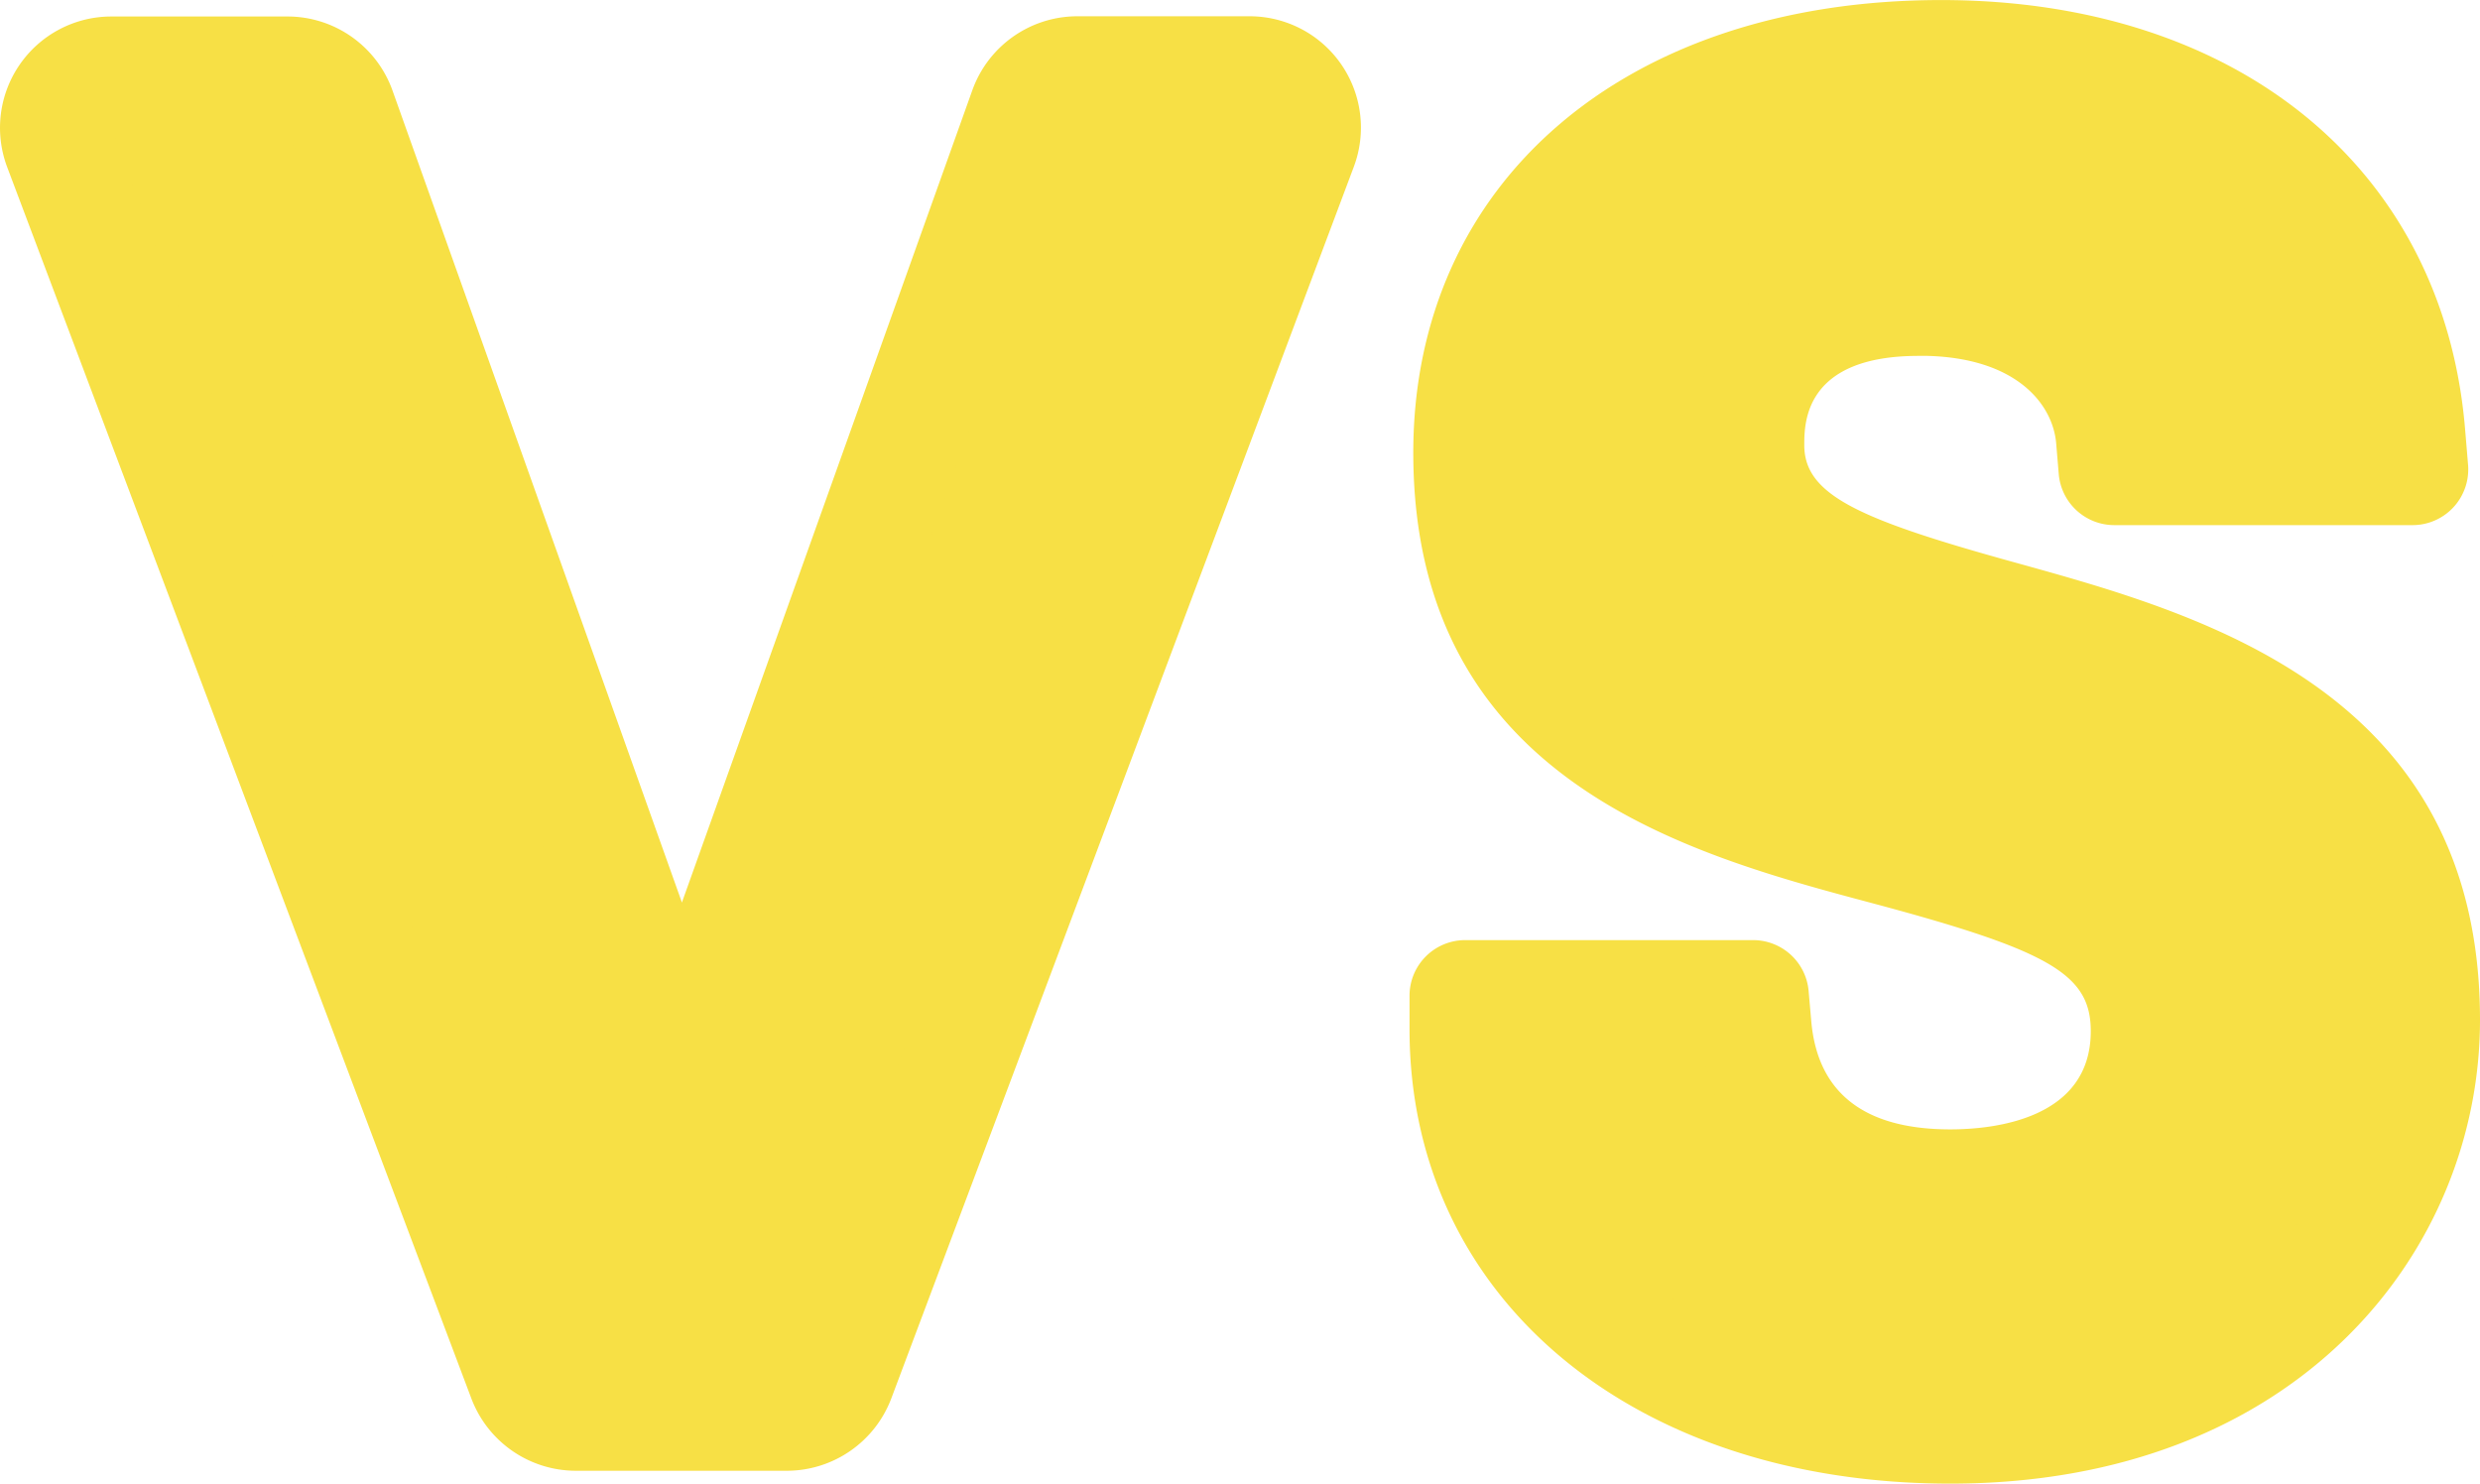 <svg xmlns="http://www.w3.org/2000/svg" width="43.594" height="26.08" viewBox="0 0 43.594 26.08"><defs><style>.a{fill:#f7e045;}</style></defs><g transform="translate(-149.014 -189.754)"><path class="a" d="M163.093,209.864l-5.085-14.269a.979.979,0,0,0-.922-.65h-3.1a.978.978,0,0,0-.915,1.323l8.161,21.65a.979.979,0,0,0,.915.633h3.719a.979.979,0,0,0,.915-.634l8.131-21.65a.978.978,0,0,0-.915-1.322h-3.033a.977.977,0,0,0-.921.649l-5.112,14.272A.978.978,0,0,1,163.093,209.864Zm0,0" transform="translate(-3.02 -3.922)"/><path class="a" d="M263.762,203.616c-2.758-.762-4.448-1.315-4.448-3.013,0-2.3,2.1-2.547,3-2.547l.171,0c2.078.058,3.108,1.264,3.207,2.432l.046.538h5.246l-.054-.636c-.344-4.094-3.5-6.638-8.235-6.638-4.965,0-8.3,2.8-8.3,6.977,0,5.015,4.061,6.1,7.324,6.969,2.844.758,4.585,1.318,4.585,3.2,0,1.669-1.321,2.705-3.448,2.705-2.017,0-3.261-1.016-3.418-2.789l-.047-.535h-5.062v.587c0,4.128,3.507,7.01,8.527,7.01,5.471,0,8.334-3.607,8.334-7.171C271.192,205.669,267.073,204.531,263.762,203.616Zm0,0" transform="translate(-79.562 -3.022)"/><path class="a" d="M162.85,216.505h-3.718a1.966,1.966,0,0,1-1.831-1.267l-8.161-21.65a1.957,1.957,0,0,1,1.83-2.647h3.1a1.96,1.96,0,0,1,1.843,1.3l5.086,14.269a.038.038,0,0,0,0,.01l5.107-14.283a1.962,1.962,0,0,1,1.843-1.3h3.033a1.957,1.957,0,0,1,1.83,2.645l-8.13,21.65A1.966,1.966,0,0,1,162.85,216.505ZM150.97,192.9l8.162,21.65h3.718l8.131-21.65h-3.033l-5.112,14.272a1.935,1.935,0,0,1-1.841,1.3h0a1.935,1.935,0,0,1-1.842-1.3L154.066,192.9Zm0,0" transform="translate(0 -0.897)"/><path class="a" d="M259.834,215.834c-5.6,0-9.506-3.285-9.506-7.989v-.587a.978.978,0,0,1,.978-.978h5.063a.979.979,0,0,1,.974.892l.047.535c.111,1.259.932,1.9,2.444,1.9.742,0,2.469-.168,2.469-1.727,0-1-.721-1.417-3.859-2.254-3.206-.855-8.05-2.147-8.05-7.914,0-4.758,3.729-7.957,9.279-7.957,5.209,0,8.824,2.958,9.209,7.534l.053.635a.979.979,0,0,1-.974,1.061h-5.246a.98.98,0,0,1-.975-.9l-.045-.537c-.058-.682-.685-1.494-2.26-1.538l-.158,0c-2.01,0-2.01,1.181-2.01,1.569,0,.883.977,1.31,3.729,2.07,3.245.9,8.149,2.252,8.149,8.033C269.146,211.734,265.947,215.834,259.834,215.834Zm-7.536-7.6c.22,3.342,3.257,5.641,7.536,5.641,4.829,0,7.355-3.116,7.355-6.194,0-3.985-2.782-5.061-6.713-6.147h0c-2.656-.734-5.164-1.427-5.164-3.955,0-2.174,1.526-3.525,3.982-3.525l.185,0c2.473.07,3.819,1.527,4.115,2.97h3.291c-.474-3.34-3.138-5.318-7.211-5.318-4.449,0-7.322,2.355-7.322,6,0,3.959,2.734,4.993,6.6,6.023,2.731.729,5.311,1.417,5.311,4.144,0,2.237-1.737,3.684-4.426,3.684-2.375,0-4.01-1.264-4.348-3.324Zm0,0" transform="translate(-76.537 0)"/></g></svg>